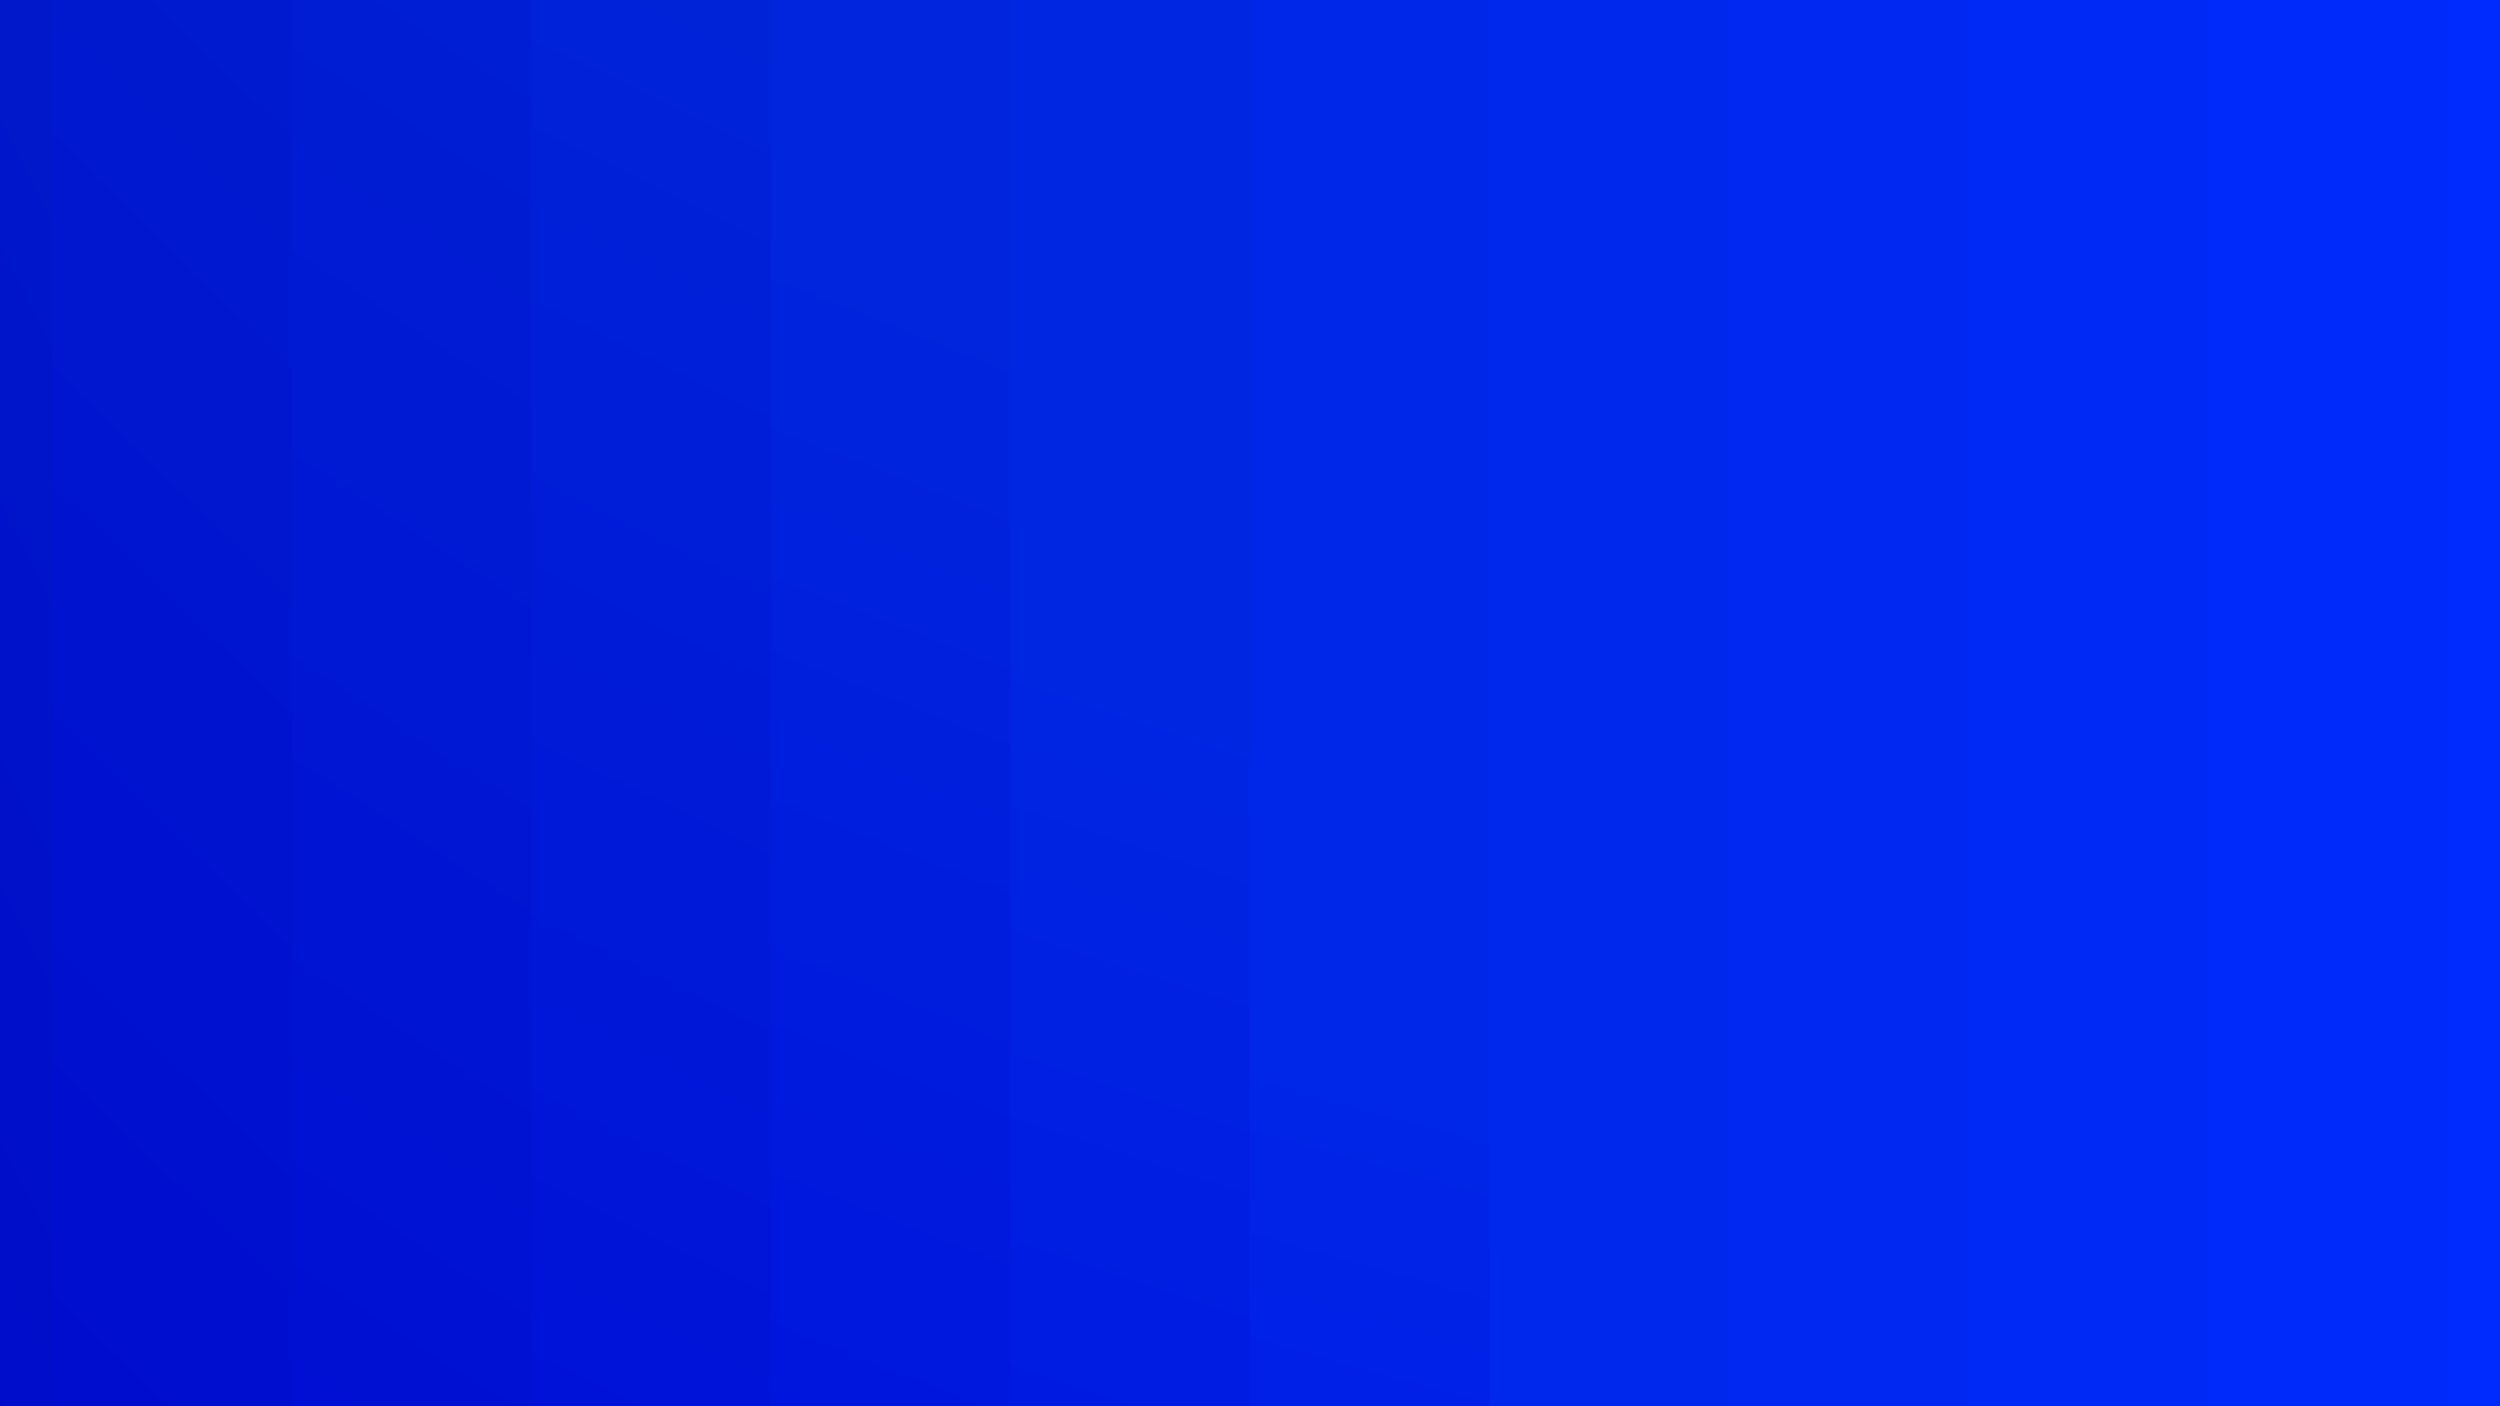 <svg xmlns="http://www.w3.org/2000/svg" version="1.1" xmlns:xlink="http://www.w3.org/1999/xlink" xmlns:svgjs="http://svgjs.dev/svgjs" viewBox="0 0 1920 1080"><rect width="1920" height="1080" fill="#0000ff"></rect><g transform="matrix(-1.15,1.408343819019456e-16,-1.408343819019456e-16,-1.15,2064,1161)"><path d="M0,-1080C0,-990,0,-720,0,-540C0,-360,0,-180,0,-1.1368683772161603e-13C0,180,0,360,0,540C0,720,0,900,0,1080C0,1260,0,1440,0,1620C0,1800,0,2070,0,2160L 1920 2160 L 1920 -1080 Z" fill="url(&quot;#SvgjsLinearGradient1193&quot;)"></path><path d="M160,-1080C160,-972,160,-648,160,-432C160,-216,160,0,160,216C160,432,160,648,160,864C160,1080,160,1296,160,1512C160,1728,160,2052,160,2160L 1920 2160 L 1920 -1080 Z" fill="url(&quot;#SvgjsLinearGradient1194&quot;)"></path><path d="M320,-1080C320,-990,320,-720,320,-540C320,-360,320,-180,320,-1.1368683772161603e-13C320,180,320,360,320,540C320,720,320,900,320,1080C320,1260,320,1440,320,1620C320,1800,320,2070,320,2160L 1920 2160 L 1920 -1080 Z" fill="url(&quot;#SvgjsLinearGradient1195&quot;)"></path><path d="M480,-1080C480,-945,480,-540,480,-270C480,0,480,270,480,540C480,810,480,1080,480,1350C480,1620,480,2025,480,2160L 1920 2160 L 1920 -1080 Z" fill="url(&quot;#SvgjsLinearGradient1196&quot;)"></path><path d="M640,-1080C640,-990,640,-720,640,-540C640,-360,640,-180,640,-1.1368683772161603e-13C640,180,640,360,640,540C640,720,640,900,640,1080C640,1260,640,1440,640,1620C640,1800,640,2070,640,2160L 1920 2160 L 1920 -1080 Z" fill="url(&quot;#SvgjsLinearGradient1197&quot;)"></path><path d="M800,-1080C800,-945,800,-540,800,-270C800,0,800,270,800,540C800,810,800,1080,800,1350C800,1620,800,2025,800,2160L 1920 2160 L 1920 -1080 Z" fill="url(&quot;#SvgjsLinearGradient1198&quot;)"></path><path d="M960,-1080C960,-1002.857,960,-771.429,960,-617.143C960,-462.857,960,-308.571,960,-154.286C960,-2.842170943040401e-14,960,154.286,960,308.571C960,462.857,960,617.143,960,771.429C960,925.714,960,1080,960,1234.286C960,1388.571,960,1542.857,960,1697.143C960,1851.429,960,2082.857,960,2160L 1920 2160 L 1920 -1080 Z" fill="url(&quot;#SvgjsLinearGradient1199&quot;)"></path><path d="M1120,-1080C1120,-1012.5,1120,-810,1120,-675C1120,-540,1120,-405,1120,-270C1120,-135,1120,0,1120,135C1120,270,1120,405,1120,540C1120,675,1120,810,1120,945C1120,1080,1120,1215,1120,1350C1120,1485,1120,1620,1120,1755C1120,1890,1120,2092.5,1120,2160L 1920 2160 L 1920 -1080 Z" fill="url(&quot;#SvgjsLinearGradient1200&quot;)"></path><path d="M1280,-1080C1280,-1002.857,1280,-771.429,1280,-617.143C1280,-462.857,1280,-308.571,1280,-154.286C1280,-2.842170943040401e-14,1280,154.286,1280,308.571C1280,462.857,1280,617.143,1280,771.429C1280,925.714,1280,1080,1280,1234.286C1280,1388.571,1280,1542.857,1280,1697.143C1280,1851.429,1280,2082.857,1280,2160L 1920 2160 L 1920 -1080 Z" fill="url(&quot;#SvgjsLinearGradient1201&quot;)"></path><path d="M1440,-1080C1440,-972,1440,-648,1440,-432C1440,-216,1440,0,1440,216C1440,432,1440,648,1440,864C1440,1080,1440,1296,1440,1512C1440,1728,1440,2052,1440,2160L 1920 2160 L 1920 -1080 Z" fill="url(&quot;#SvgjsLinearGradient1202&quot;)"></path><path d="M1600,-1080C1600,-972,1600,-648,1600,-432C1600,-216,1600,0,1600,216C1600,432,1600,648,1600,864C1600,1080,1600,1296,1600,1512C1600,1728,1600,2052,1600,2160L 1920 2160 L 1920 -1080 Z" fill="url(&quot;#SvgjsLinearGradient1203&quot;)"></path><path d="M1760,-1080C1760,-972,1760,-648,1760,-432C1760,-216,1760,0,1760,216C1760,432,1760,648,1760,864C1760,1080,1760,1296,1760,1512C1760,1728,1760,2052,1760,2160L 1920 2160 L 1920 -1080 Z" fill="url(&quot;#SvgjsLinearGradient1204&quot;)"></path></g><defs><linearGradient x1="0.1" y1="0" x2="0" y2="1" id="SvgjsLinearGradient1193"><stop stop-color="#0000ff" offset="0"></stop><stop stop-color="#002bff" offset="0"></stop></linearGradient><linearGradient x1="0.1" y1="0" x2="0" y2="1" id="SvgjsLinearGradient1194"><stop stop-color="#0000fa" offset="0"></stop><stop stop-color="#002afa" offset="0.083"></stop></linearGradient><linearGradient x1="0.1" y1="0" x2="0" y2="1" id="SvgjsLinearGradient1195"><stop stop-color="#0000f5" offset="0"></stop><stop stop-color="#0029f5" offset="0.167"></stop></linearGradient><linearGradient x1="0.1" y1="0" x2="0" y2="1" id="SvgjsLinearGradient1196"><stop stop-color="#0000f0" offset="0"></stop><stop stop-color="#0028f0" offset="0.25"></stop></linearGradient><linearGradient x1="0.1" y1="0" x2="0" y2="1" id="SvgjsLinearGradient1197"><stop stop-color="#0000ec" offset="0"></stop><stop stop-color="#0027ec" offset="0.333"></stop></linearGradient><linearGradient x1="0.1" y1="0" x2="0" y2="1" id="SvgjsLinearGradient1198"><stop stop-color="#0000e7" offset="0"></stop><stop stop-color="#0026e7" offset="0.417"></stop></linearGradient><linearGradient x1="0.1" y1="0" x2="0" y2="1" id="SvgjsLinearGradient1199"><stop stop-color="#0000e2" offset="0"></stop><stop stop-color="#0026e2" offset="0.5"></stop></linearGradient><linearGradient x1="0.1" y1="0" x2="0" y2="1" id="SvgjsLinearGradient1200"><stop stop-color="#0000dd" offset="0"></stop><stop stop-color="#0025dd" offset="0.583"></stop></linearGradient><linearGradient x1="0.1" y1="0" x2="0" y2="1" id="SvgjsLinearGradient1201"><stop stop-color="#0000d8" offset="0"></stop><stop stop-color="#0024d8" offset="0.667"></stop></linearGradient><linearGradient x1="0.1" y1="0" x2="0" y2="1" id="SvgjsLinearGradient1202"><stop stop-color="#0000d3" offset="0"></stop><stop stop-color="#0023d3" offset="0.75"></stop></linearGradient><linearGradient x1="0.1" y1="0" x2="0" y2="1" id="SvgjsLinearGradient1203"><stop stop-color="#0000cf" offset="0"></stop><stop stop-color="#0022cf" offset="0.833"></stop></linearGradient><linearGradient x1="0.1" y1="0" x2="0" y2="1" id="SvgjsLinearGradient1204"><stop stop-color="#0000ca" offset="0"></stop><stop stop-color="#0022ca" offset="0.917"></stop></linearGradient></defs></svg>